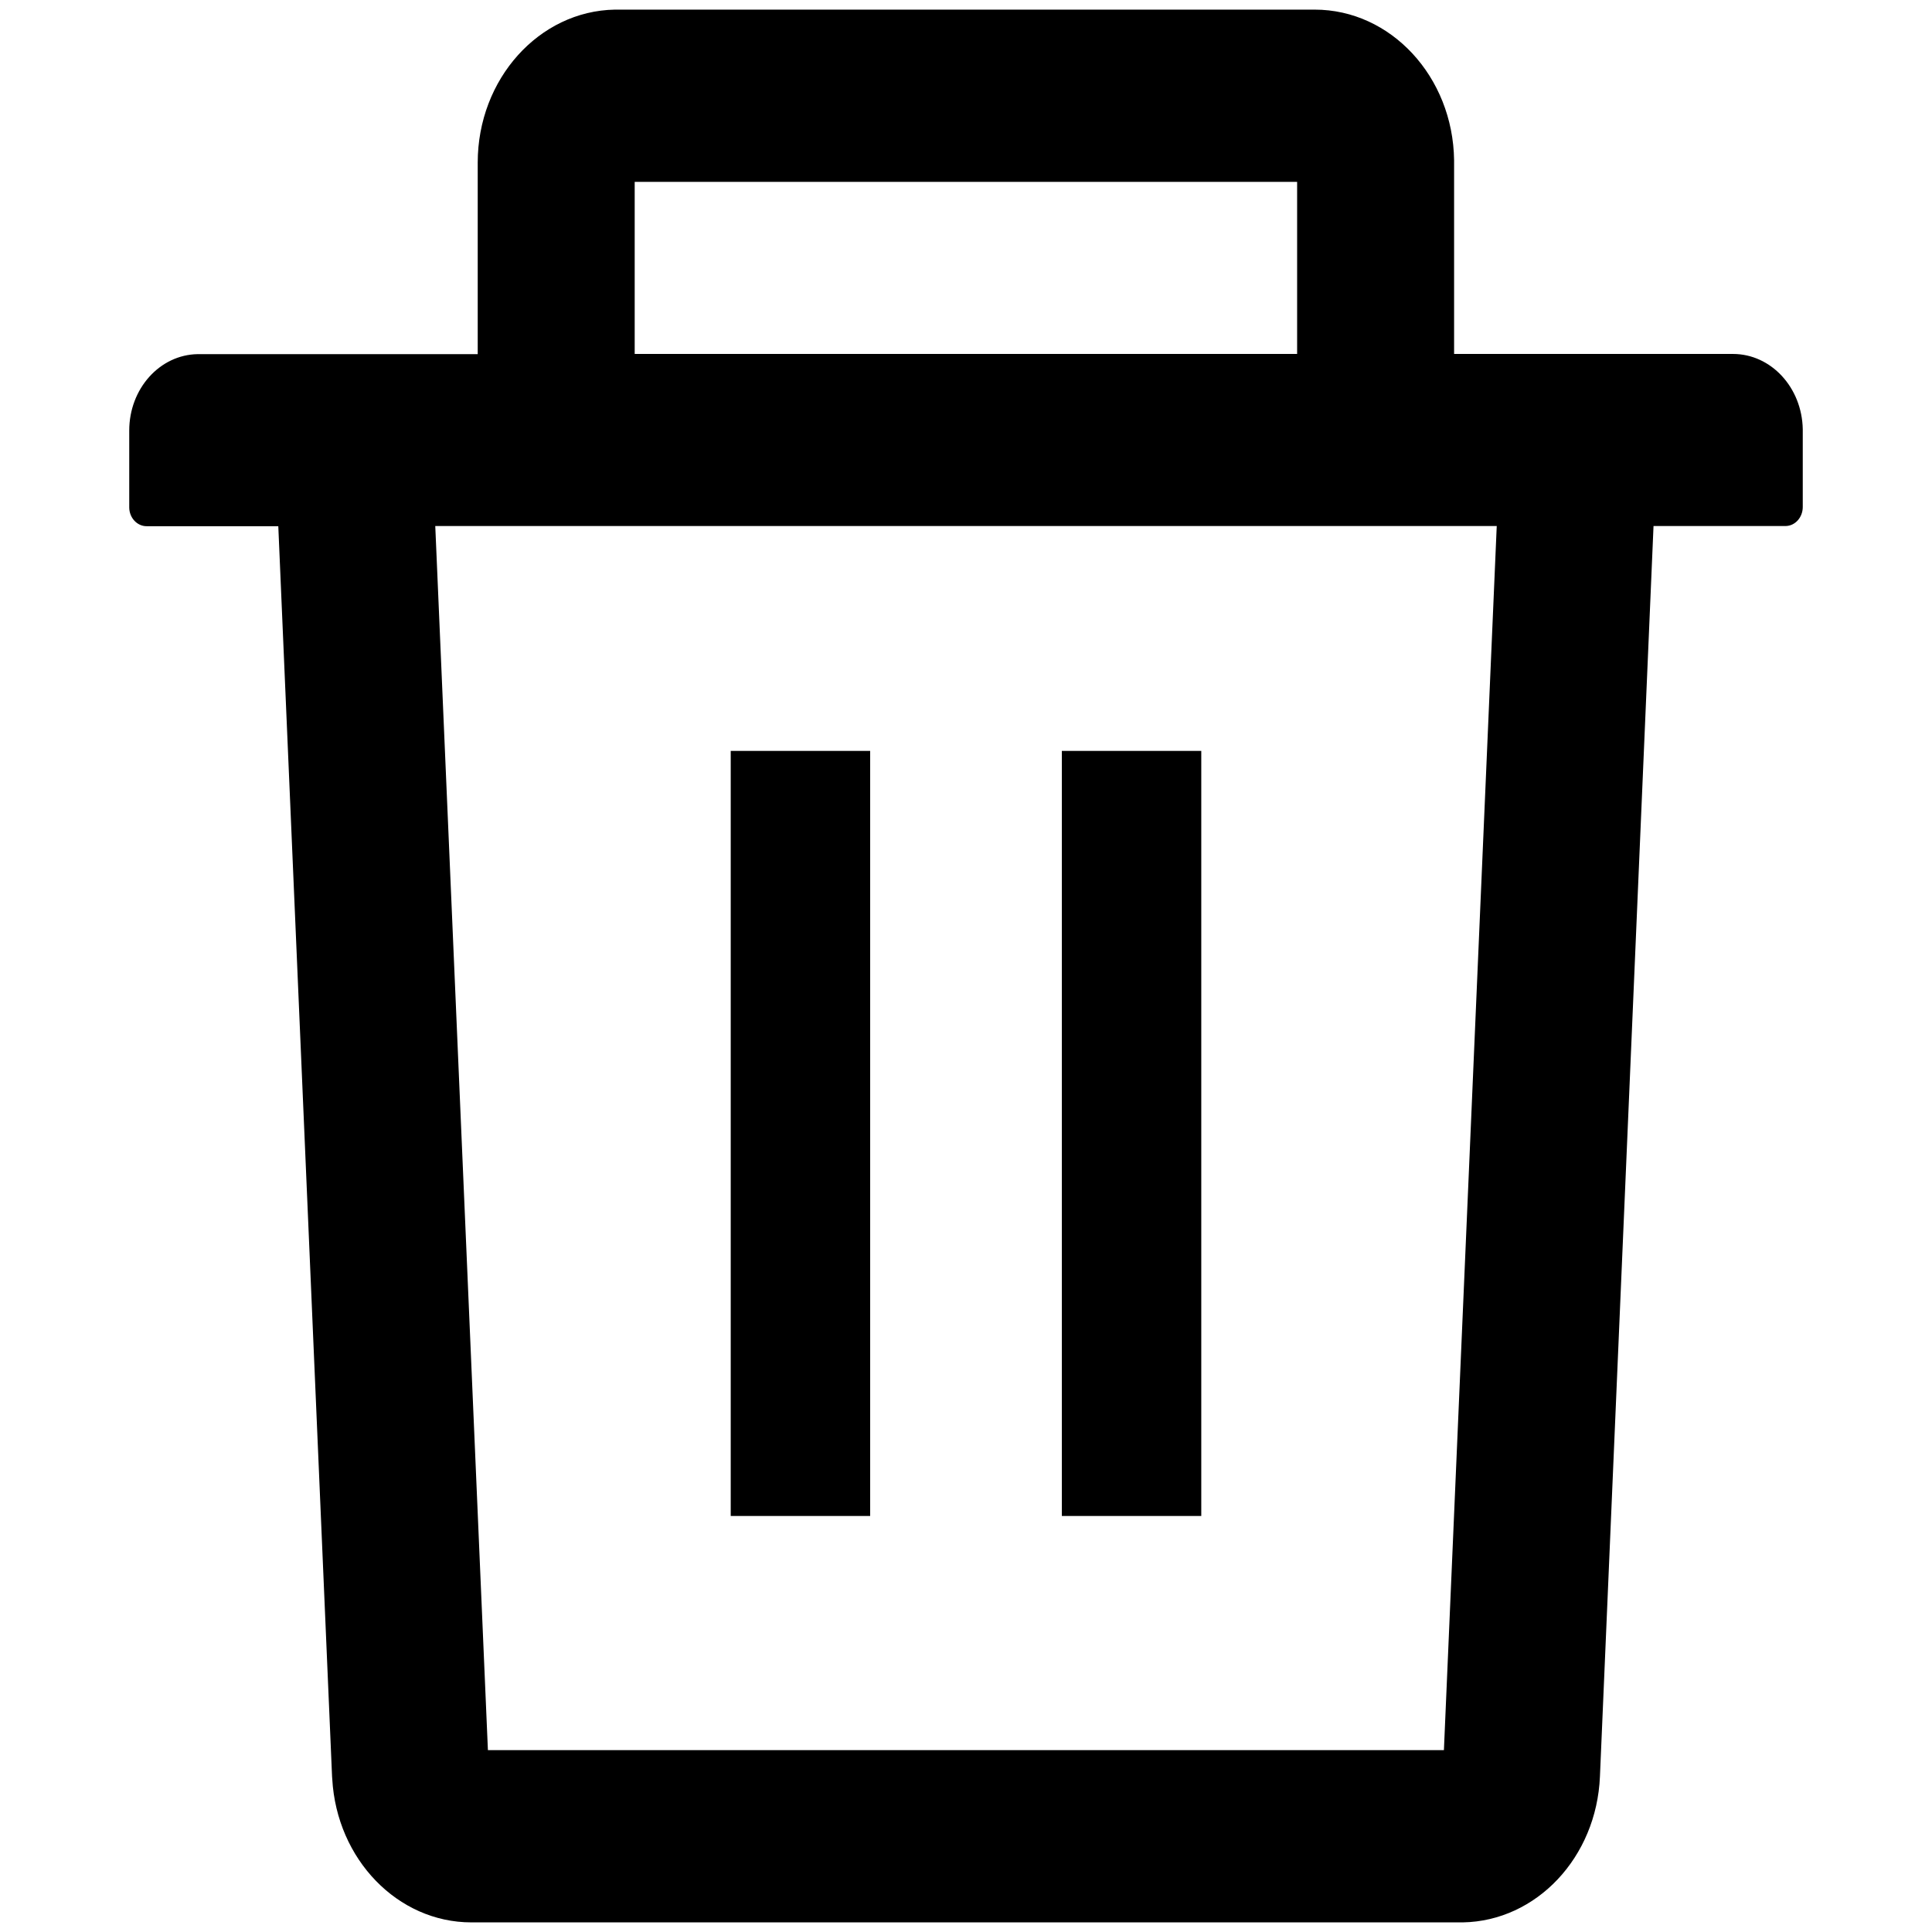 <?xml version="1.0" standalone="no"?><!DOCTYPE svg PUBLIC "-//W3C//DTD SVG 1.1//EN" "http://www.w3.org/Graphics/SVG/1.1/DTD/svg11.dtd"><svg t="1622385339329" class="icon" viewBox="0 0 1024 1024" version="1.1" xmlns="http://www.w3.org/2000/svg" p-id="5271" xmlns:xlink="http://www.w3.org/1999/xlink" width="200" height="200"><defs><style type="text/css"></style></defs><path d="M687.6 96.4H336.4v91.2h351.1V96.4zM636.7 398v405.5h-73.9V398h73.9z m-175.5 0v405.5h-73.9V398h73.9z m332.1-119.2H230.7l27.9 648.8h506.7l28-648.8zM696.8 5.1c40.4 0 73.3 35.6 73.9 79.8v102.7h147.8c20.2 0 36.6 17.8 37 39.9v41.2c0 5.5-4 10-9 10.1h-70.1L848 941.6c-1.8 42.9-33.7 76.6-72.6 77.3H249.8c-39 0-71.3-33.4-73.7-76l-0.1-1.3-28.5-662.7H77.7c-5 0-9.1-4.4-9.2-9.8v-40.9c0-22.2 16.2-40.2 36.3-40.5h148.4V86.2c0-44.3 32.5-80.4 72.7-81.1h370.9z" p-id="5272"></path></svg>